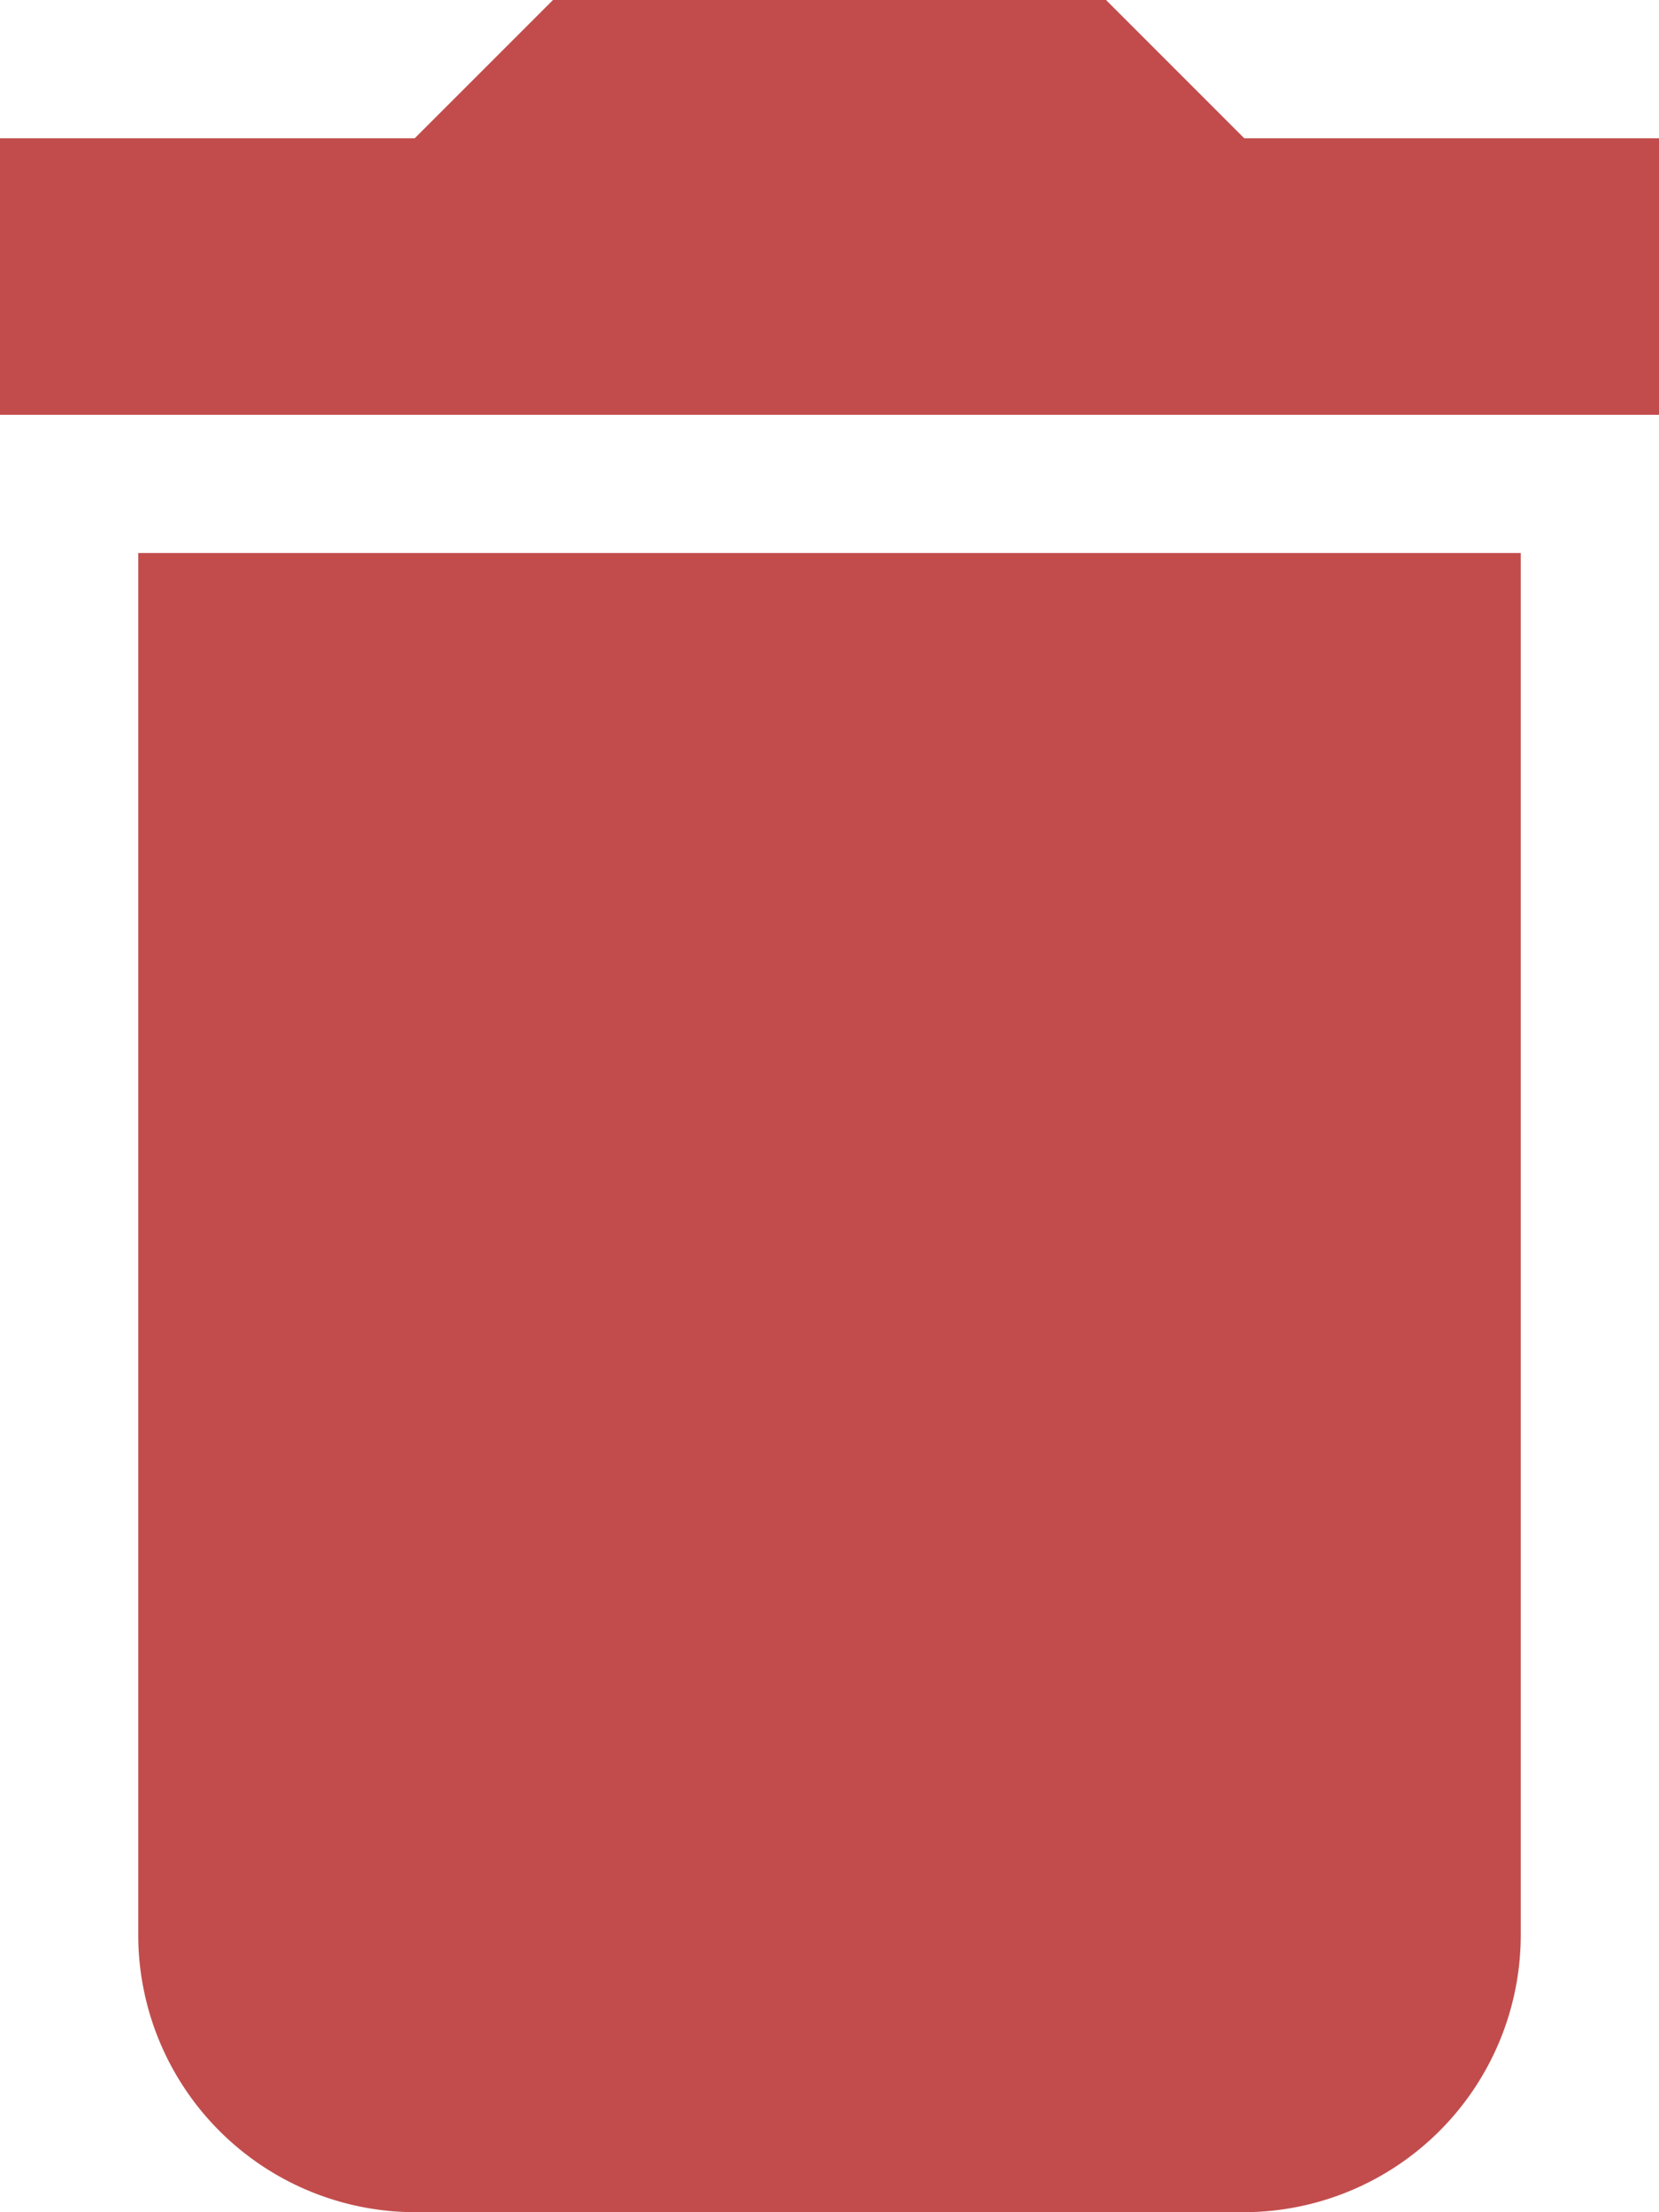 <svg xmlns="http://www.w3.org/2000/svg" width="23.269" height="31.025" viewBox="0 0 23.269 31.025">
  <path id="Icon_material-delete-sweep" data-name="Icon material-delete-sweep" d="M4.939,33.147a3.89,3.89,0,0,0,3.878,3.878H20.452a3.89,3.89,0,0,0,3.878-3.878V13.756H4.939ZM26.269,7.939H20.452L18.513,6H10.756L8.817,7.939H3v3.878H26.269Z" transform="translate(-3 -6)" fill="#c24c4c"/>
</svg>
